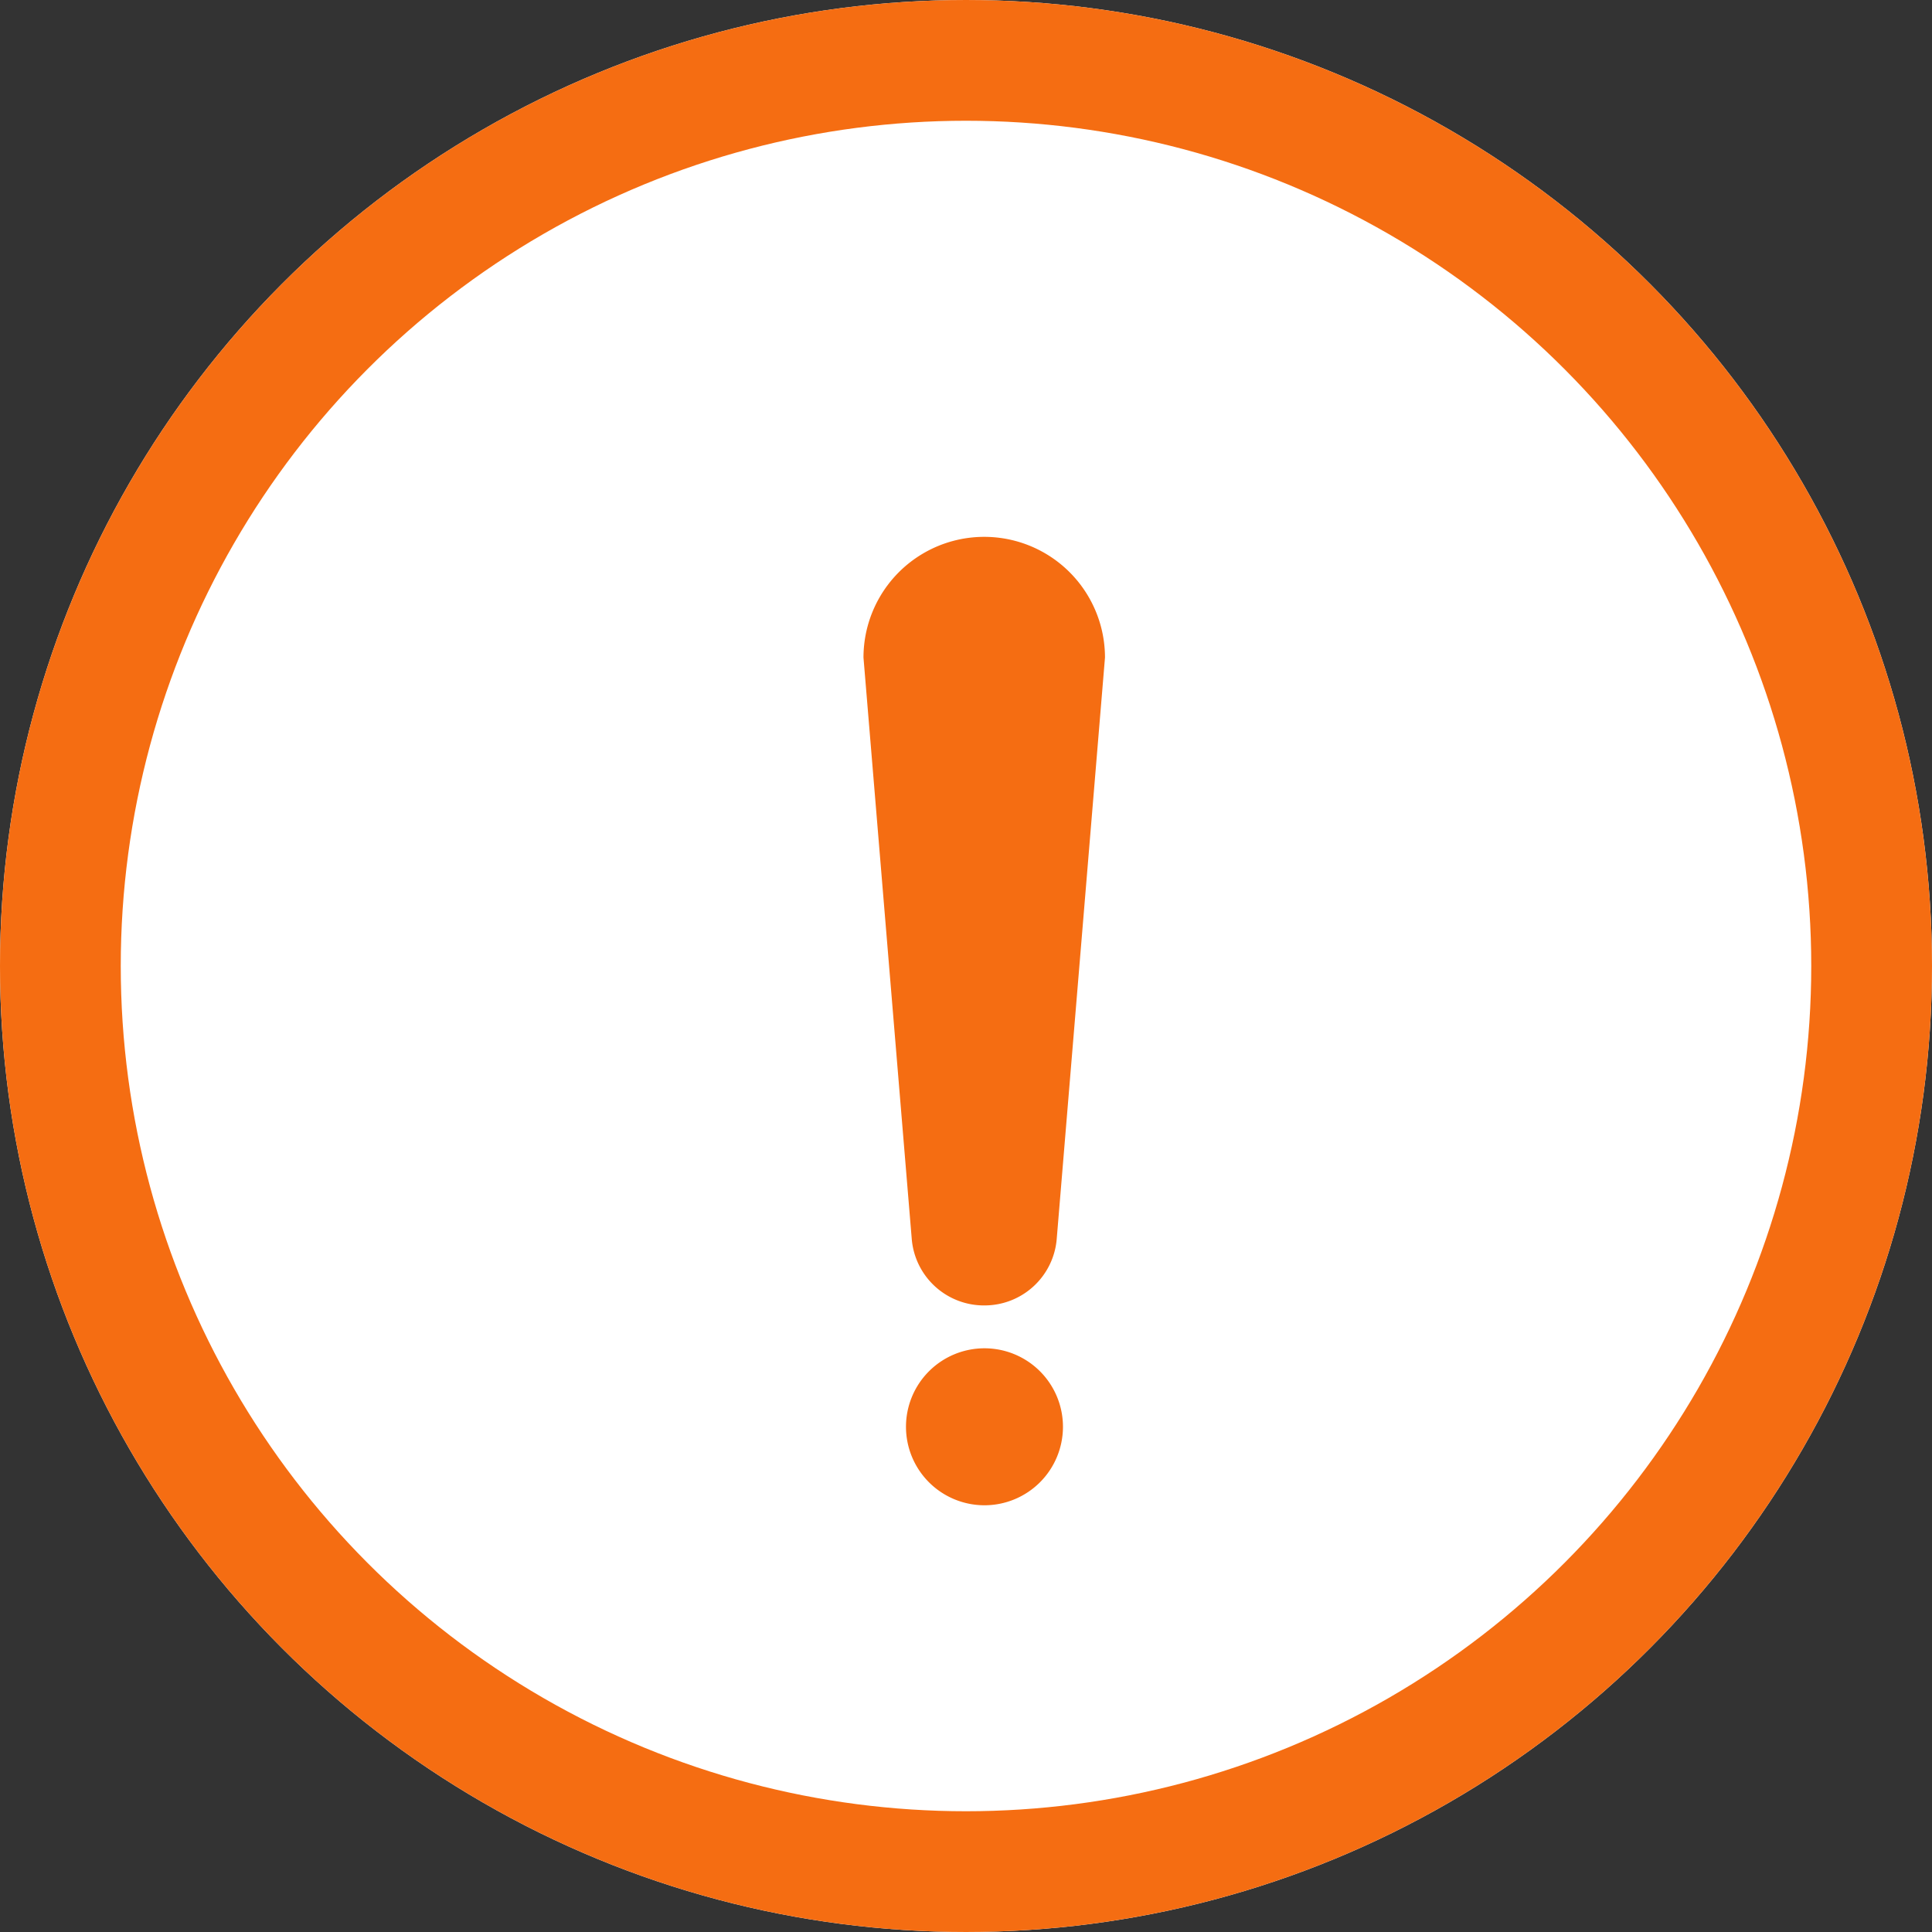 <svg id="Component_16_6" data-name="Component 16 – 6" xmlns="http://www.w3.org/2000/svg" width="16" height="16" viewBox="0 0 16 16">
  <rect x="0" y="0" width="16" height="16" fill="#333333" stroke="none"/>
  <g id="Ellipse_12" data-name="Ellipse 12" fill="#fff" stroke="#f56d12" stroke-width="1">
    <circle cx="8" cy="8" r="8" stroke="none"/>
    <circle cx="8" cy="8" r="7.5" fill="none"/>
  </g>
  <g id="warning-sign" transform="translate(-177.073 4.361)">
    <path id="Path_2059" data-name="Path 2059" d="M185.229,6.45a.6.6,0,0,0,.595-.547l.4-4.818a1,1,0,1,0-2,0l.4,4.818A.6.6,0,0,0,185.229,6.45Z" transform="translate(0)" fill="#f56d12"/>
    <path id="Path_2060" data-name="Path 2060" d="M206.1,410.908a.65.65,0,1,0,.65.65A.65.65,0,0,0,206.1,410.908Z" transform="translate(-20.874 -404.103)" fill="#f56d12"/>
  </g>
</svg>

